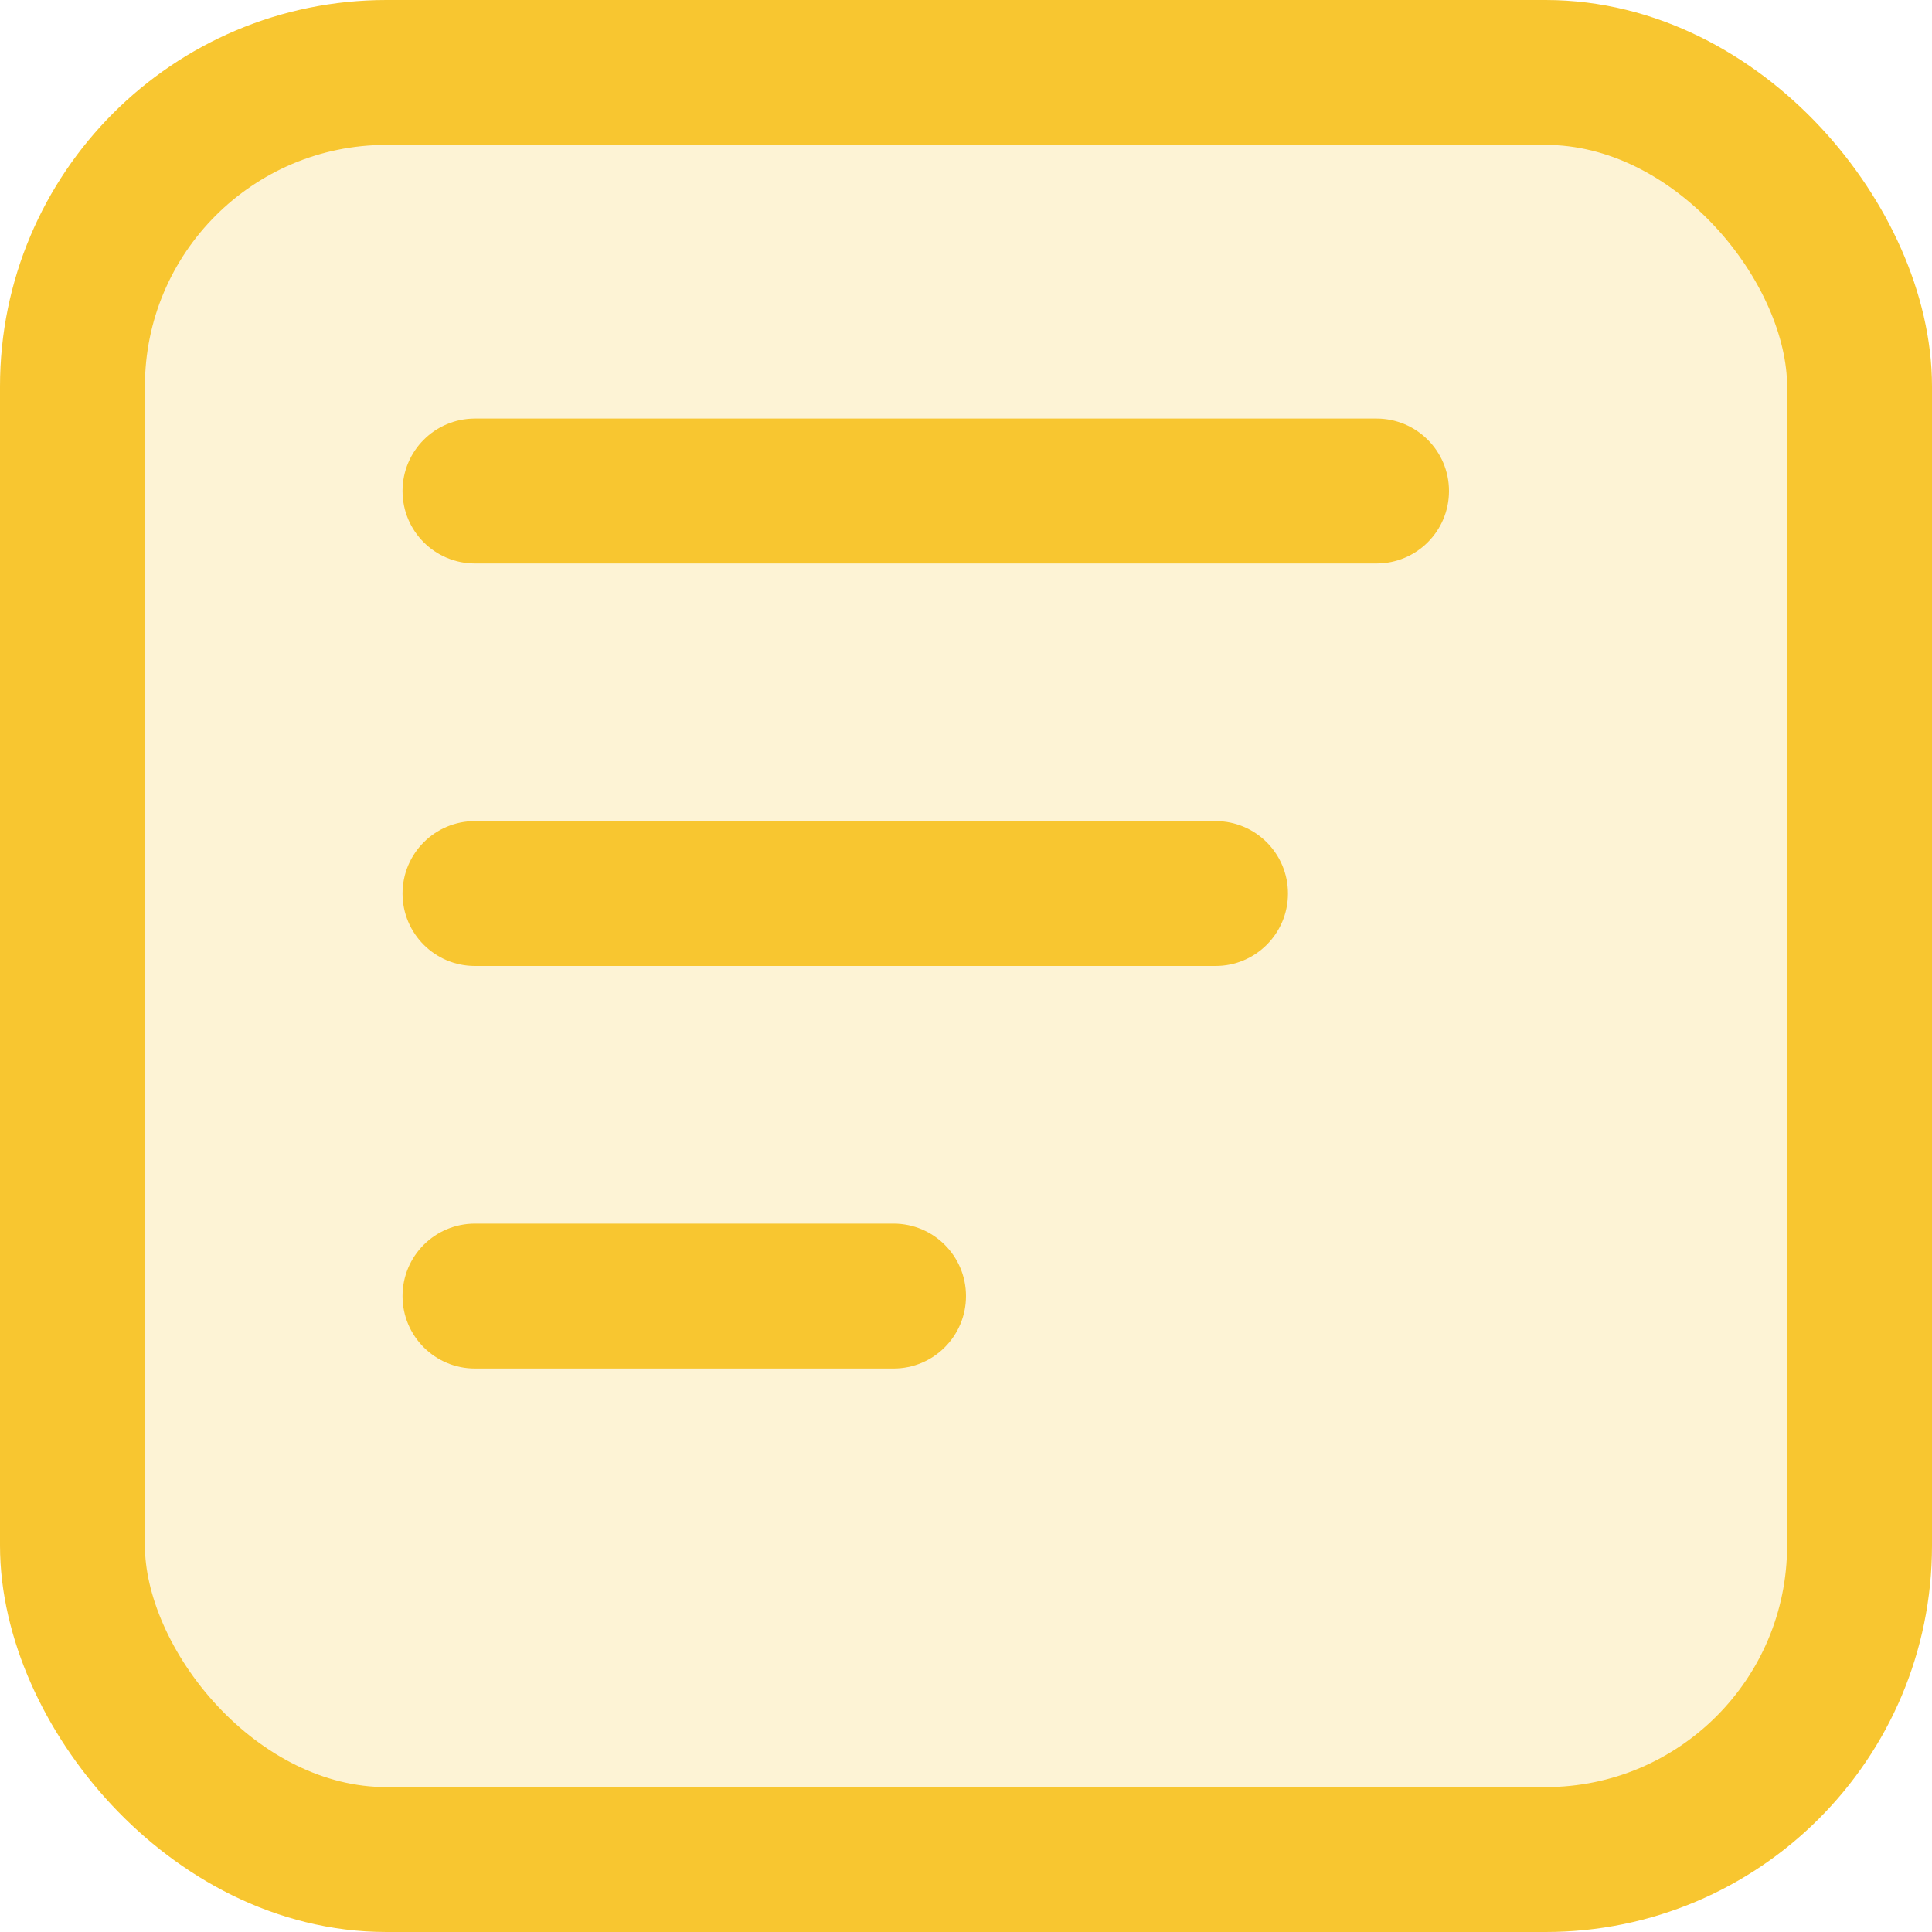 
<svg xmlns="http://www.w3.org/2000/svg" width="20" height="20" viewBox="0 0 20 20" fill="none" >
<rect x="0.75" y="0.75" width="18.5" height="18.5" rx="3.25" fill="#f8c630" fill-opacity="0.2" stroke="#f8c630" stroke-width="1.5"></rect>
<path d="M4.167 5.083C4.167 4.669 4.502 4.333 4.917 4.333H14.25C14.664 4.333 15 4.669 15 5.083C15 5.498 14.664 5.833 14.25 5.833L4.917 5.833C4.502 5.833 4.167 5.498 4.167 5.083Z" fill="#f8c630"></path>
<path d="M4.167 9.25C4.167 8.836 4.502 8.5 4.917 8.5L12.583 8.5C12.998 8.5 13.333 8.836 13.333 9.25C13.333 9.664 12.998 10 12.583 10L4.917 10C4.502 10 4.167 9.664 4.167 9.25Z" fill="#f8c630"></path>
<path d="M4.917 12.667C4.502 12.667 4.167 13.002 4.167 13.417C4.167 13.831 4.502 14.167 4.917 14.167H9.25C9.664 14.167 10 13.831 10 13.417C10 13.002 9.664 12.667 9.25 12.667H4.917Z" fill="#f8c630"></path>
</svg>